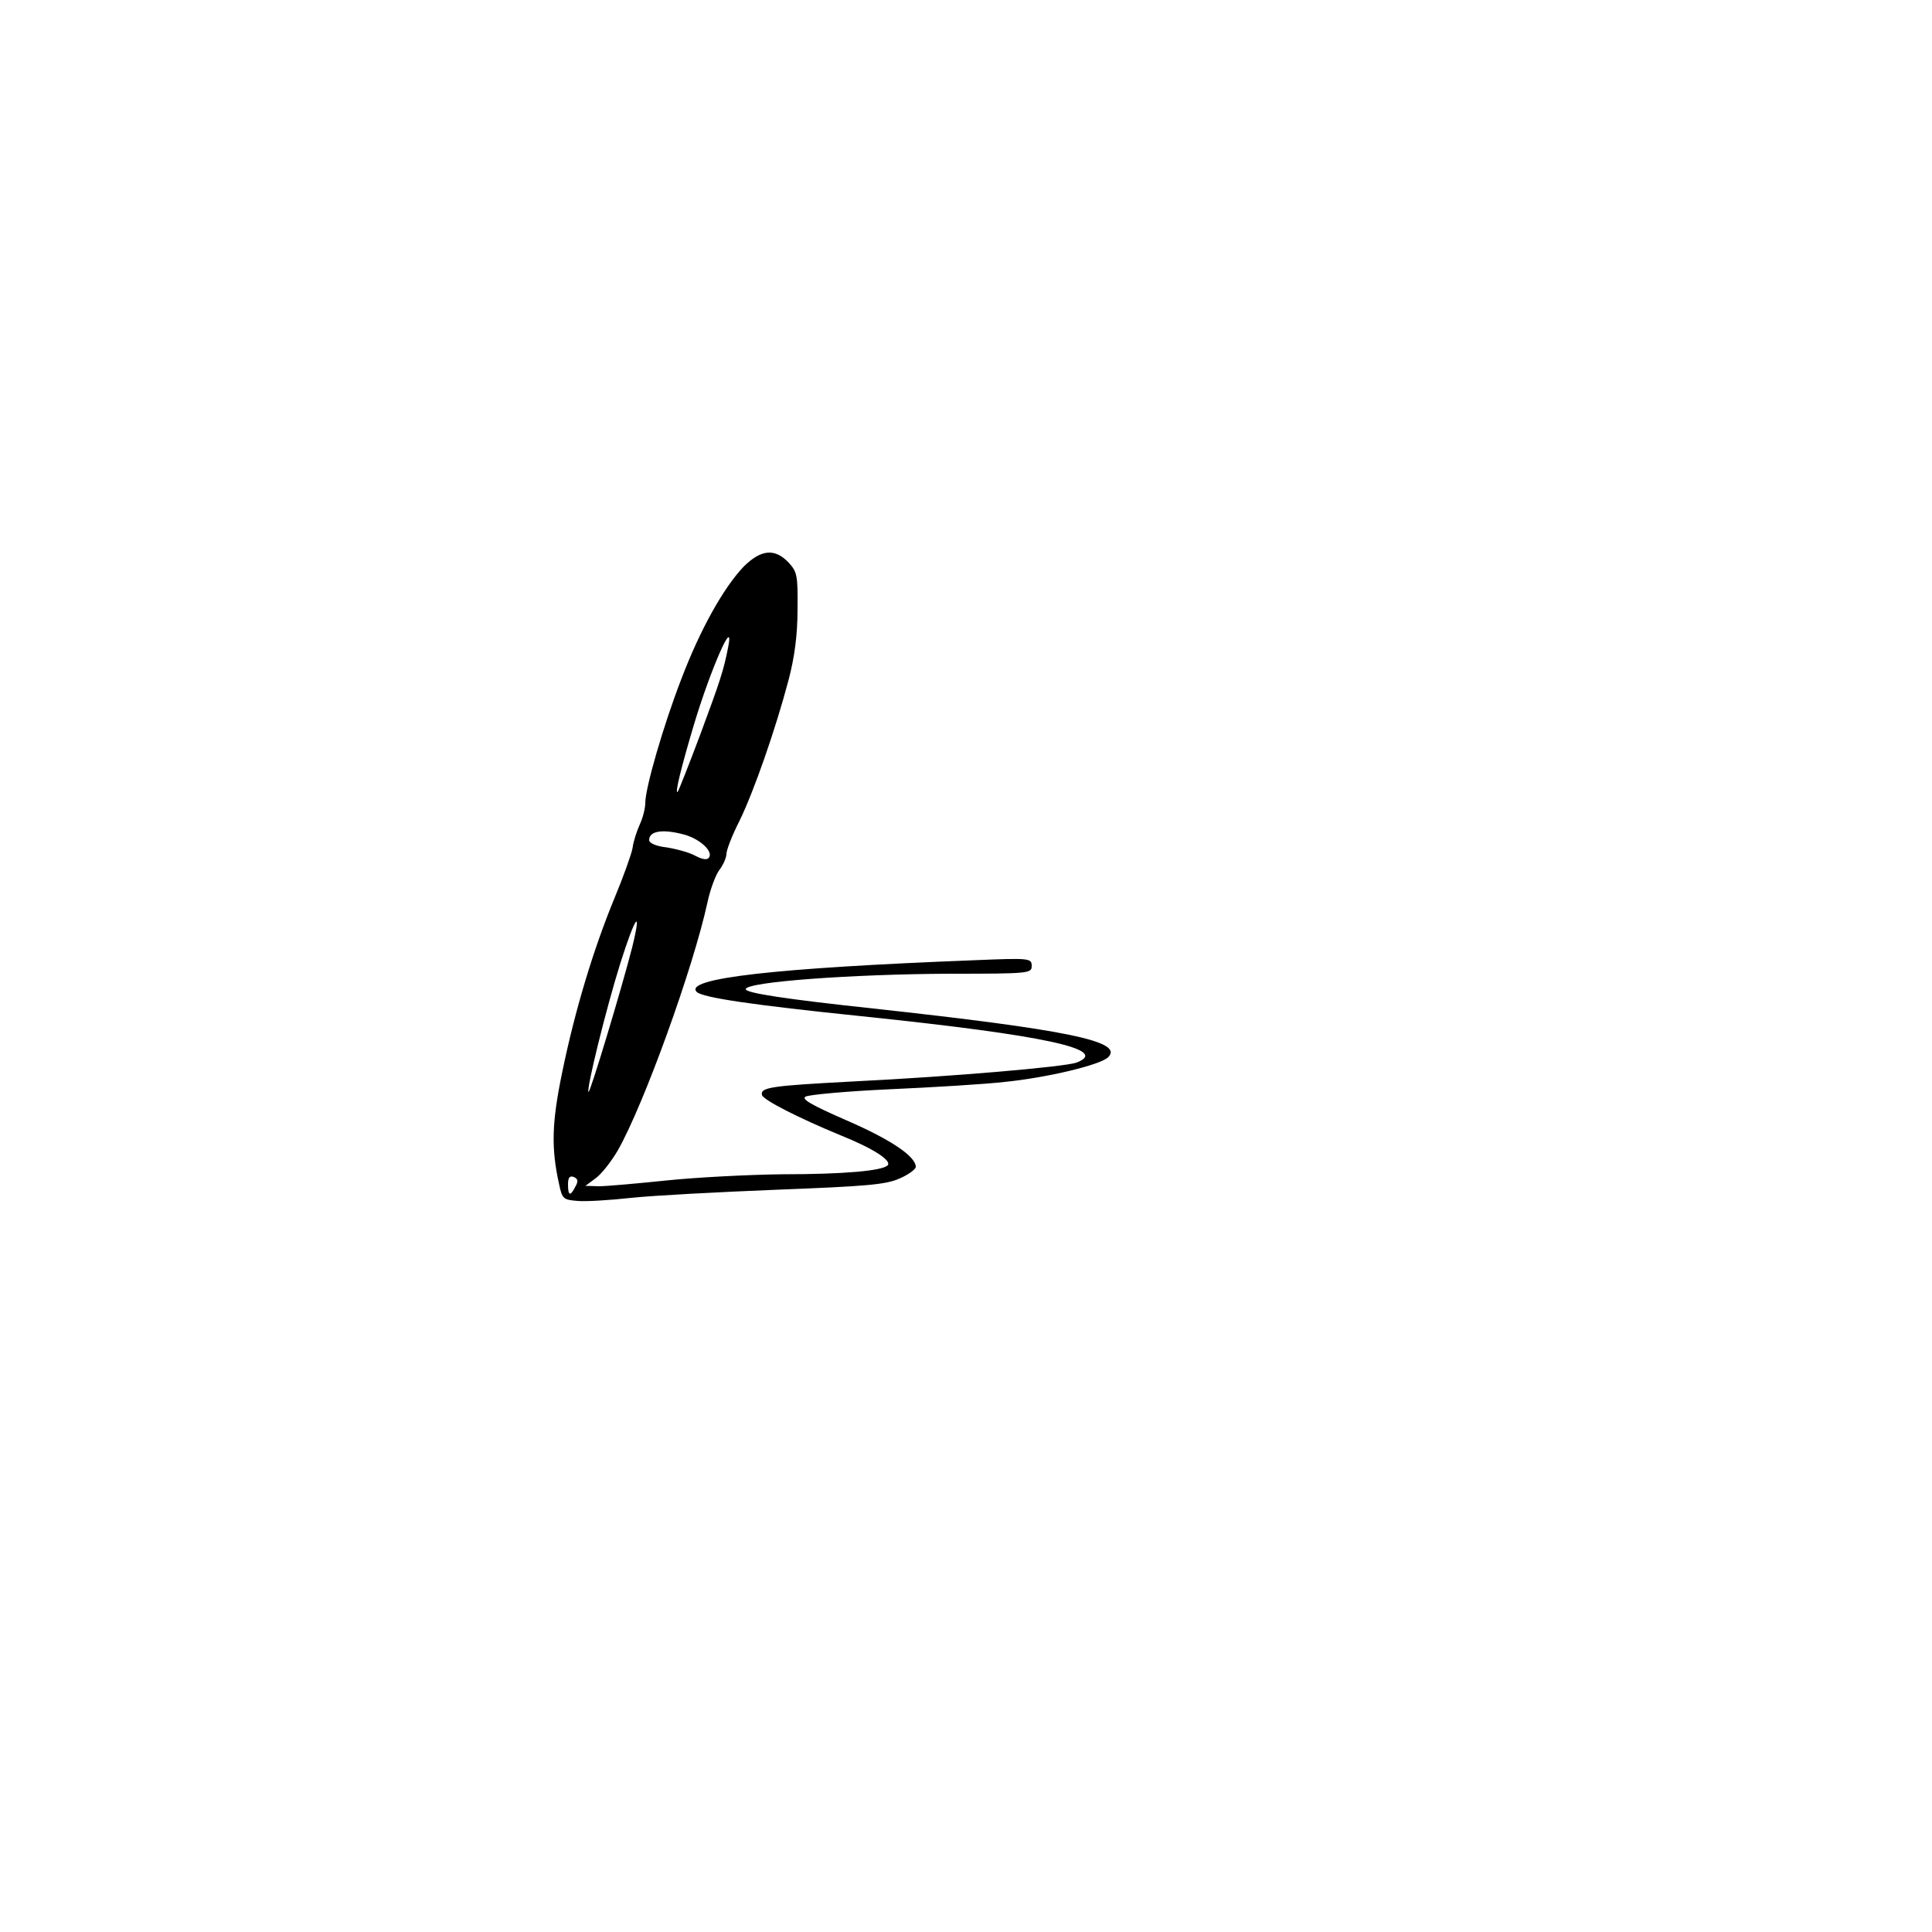 <?xml version="1.0" standalone="no"?>
<!DOCTYPE svg PUBLIC "-//W3C//DTD SVG 20010904//EN"
 "http://www.w3.org/TR/2001/REC-SVG-20010904/DTD/svg10.dtd">
<svg version="1.0" xmlns="http://www.w3.org/2000/svg"
 width="500pt" height="500pt" viewBox="0 0 500 500"
 preserveAspectRatio="xMidYMid meet">

<g transform="translate(0,500) scale(0.1,-0.1)"
fill="#000000" stroke="none">
<path d="M1924 3533 c-52 -55 -112 -162 -161 -291 -46 -119 -93 -281 -93 -320
0 -13 -6 -38 -14 -55 -8 -18 -17 -45 -19 -62 -3 -16 -24 -75 -47 -130 -54
-131 -102 -289 -135 -450 -27 -130 -29 -196 -8 -290 8 -38 11 -40 48 -43 21
-2 84 2 139 8 56 6 225 15 376 21 232 9 282 13 318 29 23 10 42 24 42 30 0 27
-63 70 -178 120 -94 41 -119 56 -107 62 9 5 107 14 218 19 111 5 245 13 297
19 110 11 248 44 268 64 41 41 -105 71 -608 126 -224 24 -330 40 -330 50 0 19
277 39 528 40 206 0 212 1 212 20 0 20 -4 21 -147 15 -518 -20 -754 -47 -720
-82 15 -15 146 -34 427 -63 473 -49 645 -86 556 -120 -31 -11 -318 -36 -582
-49 -208 -11 -237 -15 -232 -35 4 -13 94 -59 203 -104 85 -34 134 -66 122 -78
-14 -14 -112 -23 -272 -23 -88 -1 -223 -8 -300 -16 -77 -8 -156 -15 -175 -15
l-35 1 27 20 c15 11 40 43 57 72 68 120 195 472 232 642 7 33 21 71 31 84 10
13 18 32 18 41 0 10 15 49 34 86 37 76 93 236 127 365 15 57 23 115 23 181 1
89 -1 98 -23 122 -36 38 -72 34 -117 -11z m-39 -205 c-12 -63 -22 -92 -72
-227 -30 -80 -57 -148 -59 -150 -9 -9 10 67 42 174 43 143 104 282 89 203z
m-114 -488 c40 -11 75 -43 64 -59 -4 -7 -16 -6 -35 4 -16 9 -50 18 -75 22 -27
3 -45 11 -45 19 0 24 36 29 91 14z m-135 -292 c-26 -102 -109 -378 -113 -374
-6 6 45 214 83 335 38 120 56 145 30 39z m-147 -619 c-13 -26 -19 -24 -19 6 0
17 4 23 15 19 11 -5 12 -11 4 -25z"/>
</g>
</svg>
